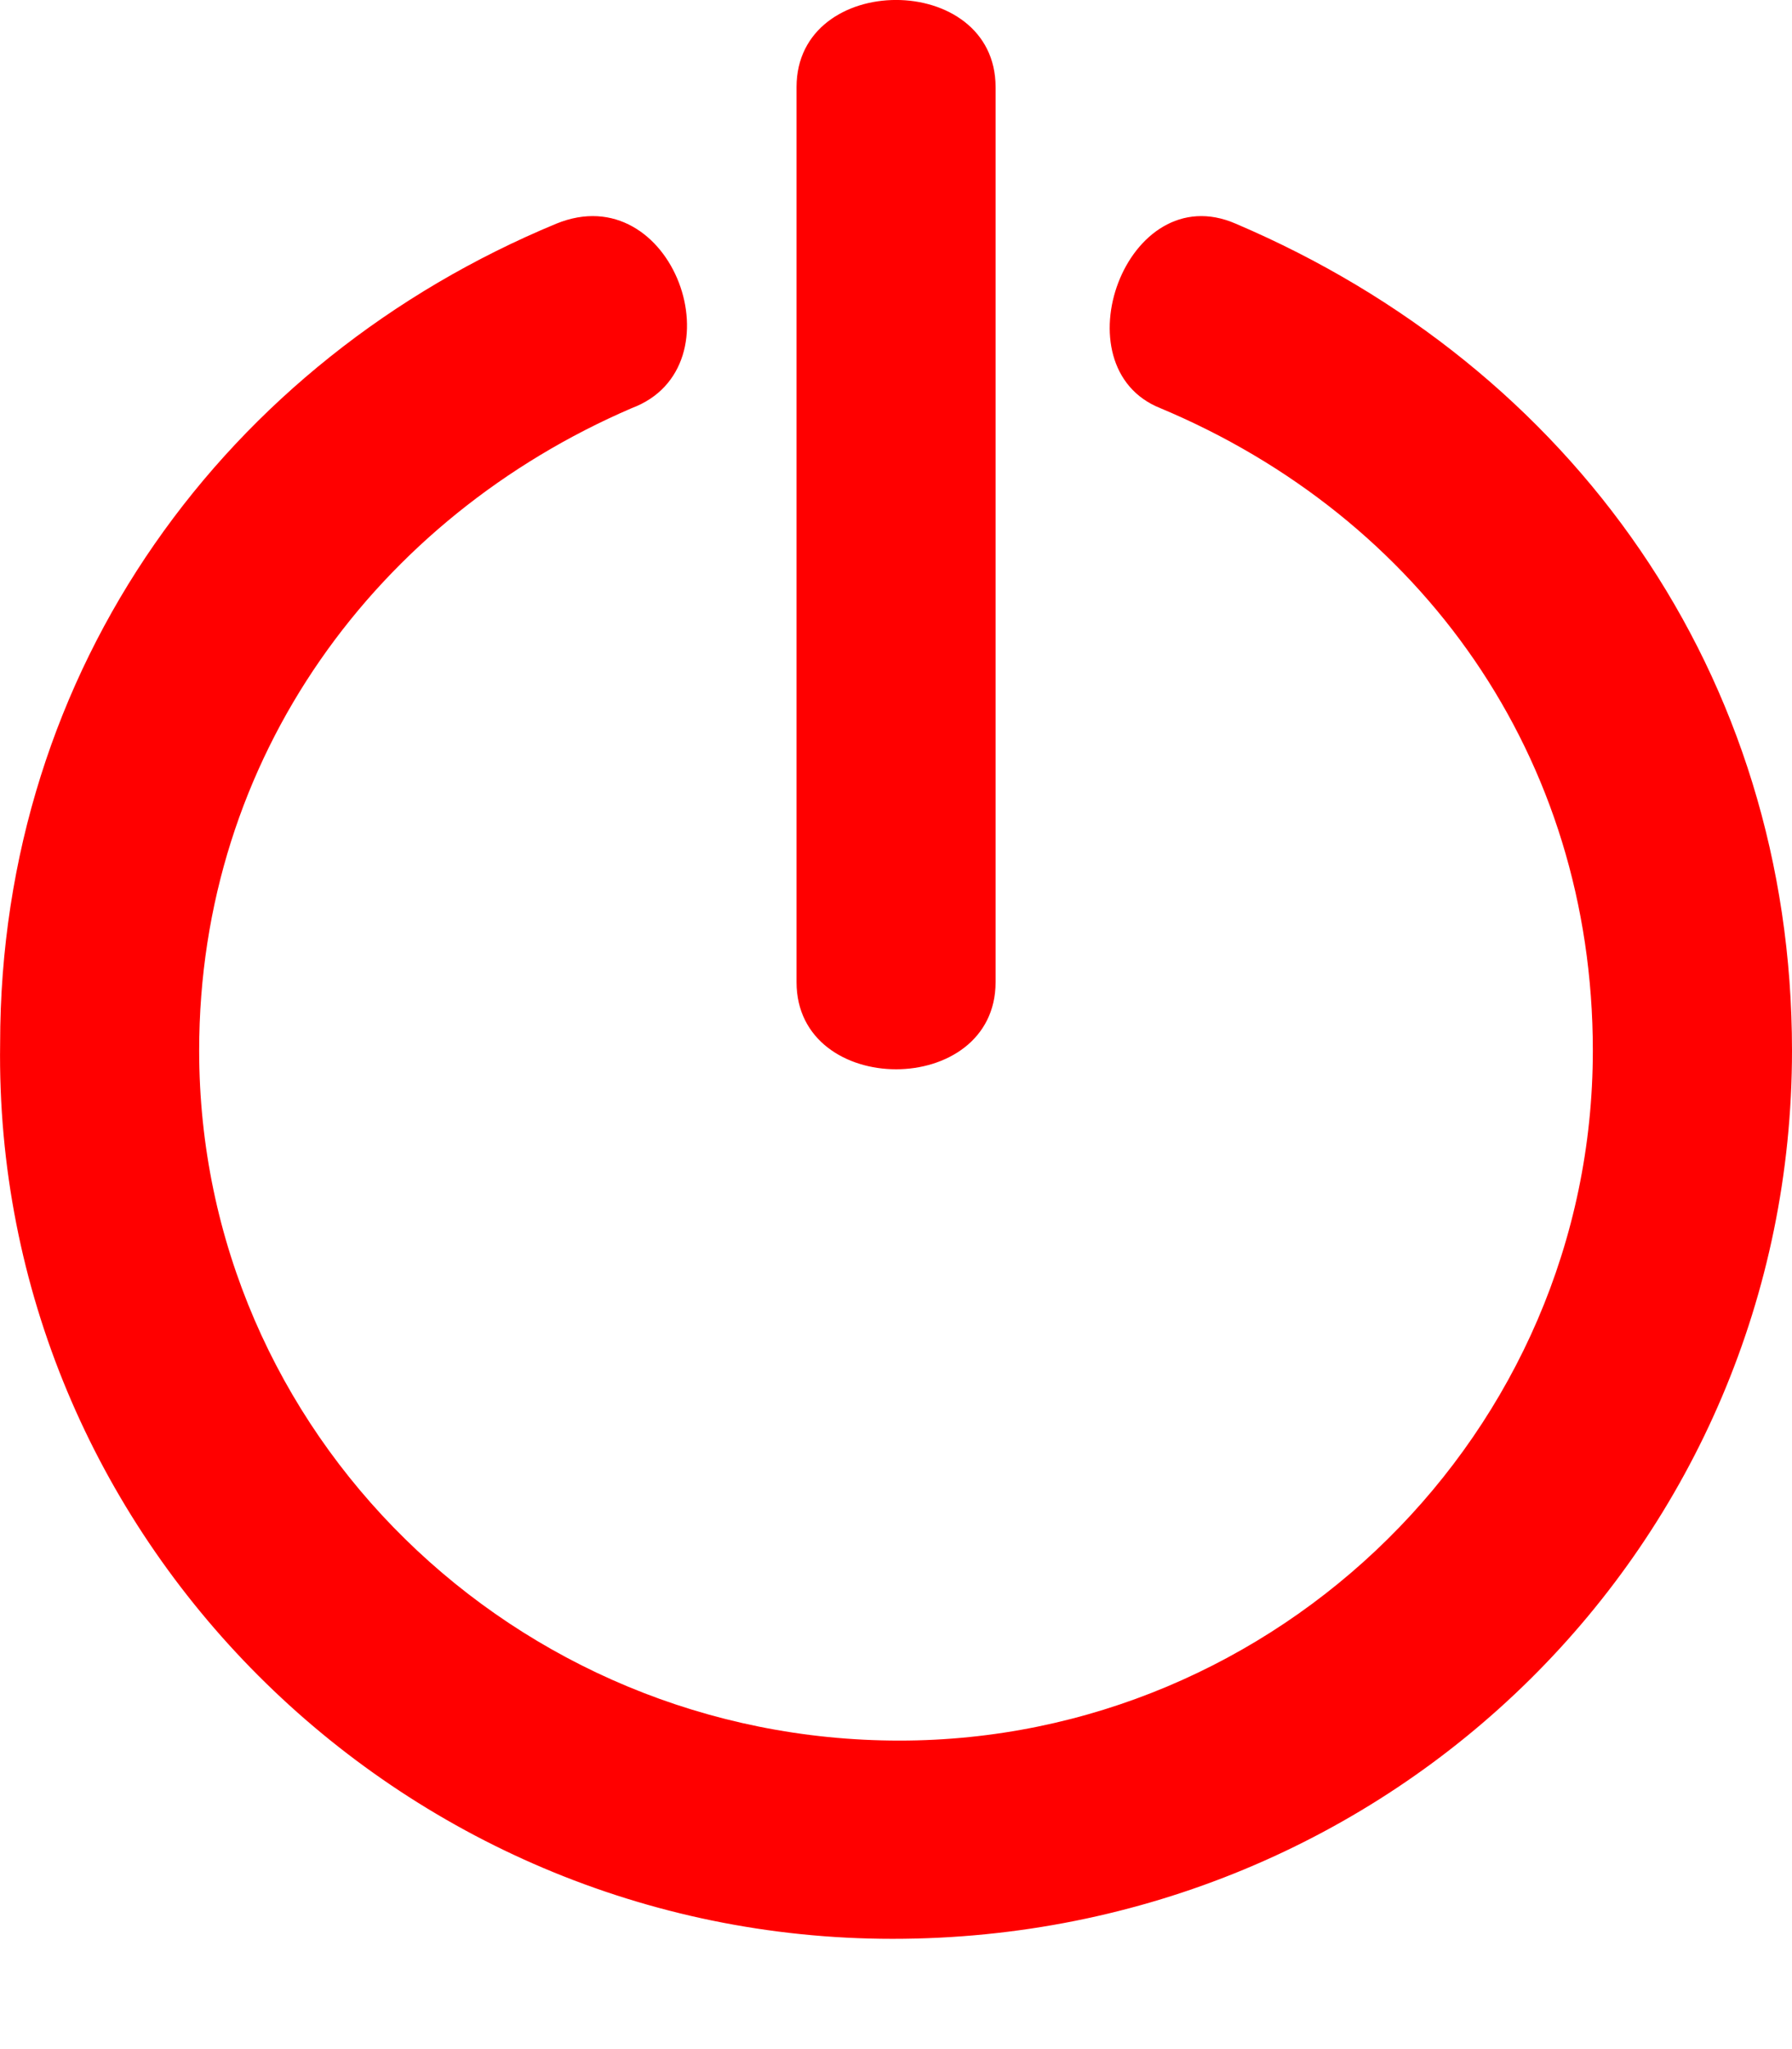<svg width="14" height="16" viewBox="0 0 14 16" fill="none" xmlns="http://www.w3.org/2000/svg">
<path fill-rule="evenodd" clip-rule="evenodd" d="M7.778 7.669V0.68C7.778 -0.227 6.223 -0.227 6.223 0.68V7.669C6.223 8.576 7.778 8.576 7.778 7.669ZM9.065 3.187C11.104 4.041 12.444 5.908 12.444 8.203C12.444 11.19 9.977 13.591 7.027 13.591C4.023 13.591 1.556 11.19 1.556 8.203C1.556 5.908 2.951 4.041 4.935 3.187C5.793 2.867 5.257 1.373 4.345 1.747C1.771 2.814 0.001 5.215 0.001 8.149C-0.053 11.991 3.112 15.139 6.974 15.139C10.889 15.139 14 12.044 14 8.203C14 5.268 12.284 2.867 9.655 1.747C8.797 1.373 8.261 2.867 9.065 3.187Z" fill="#FF0000"/>
</svg>
